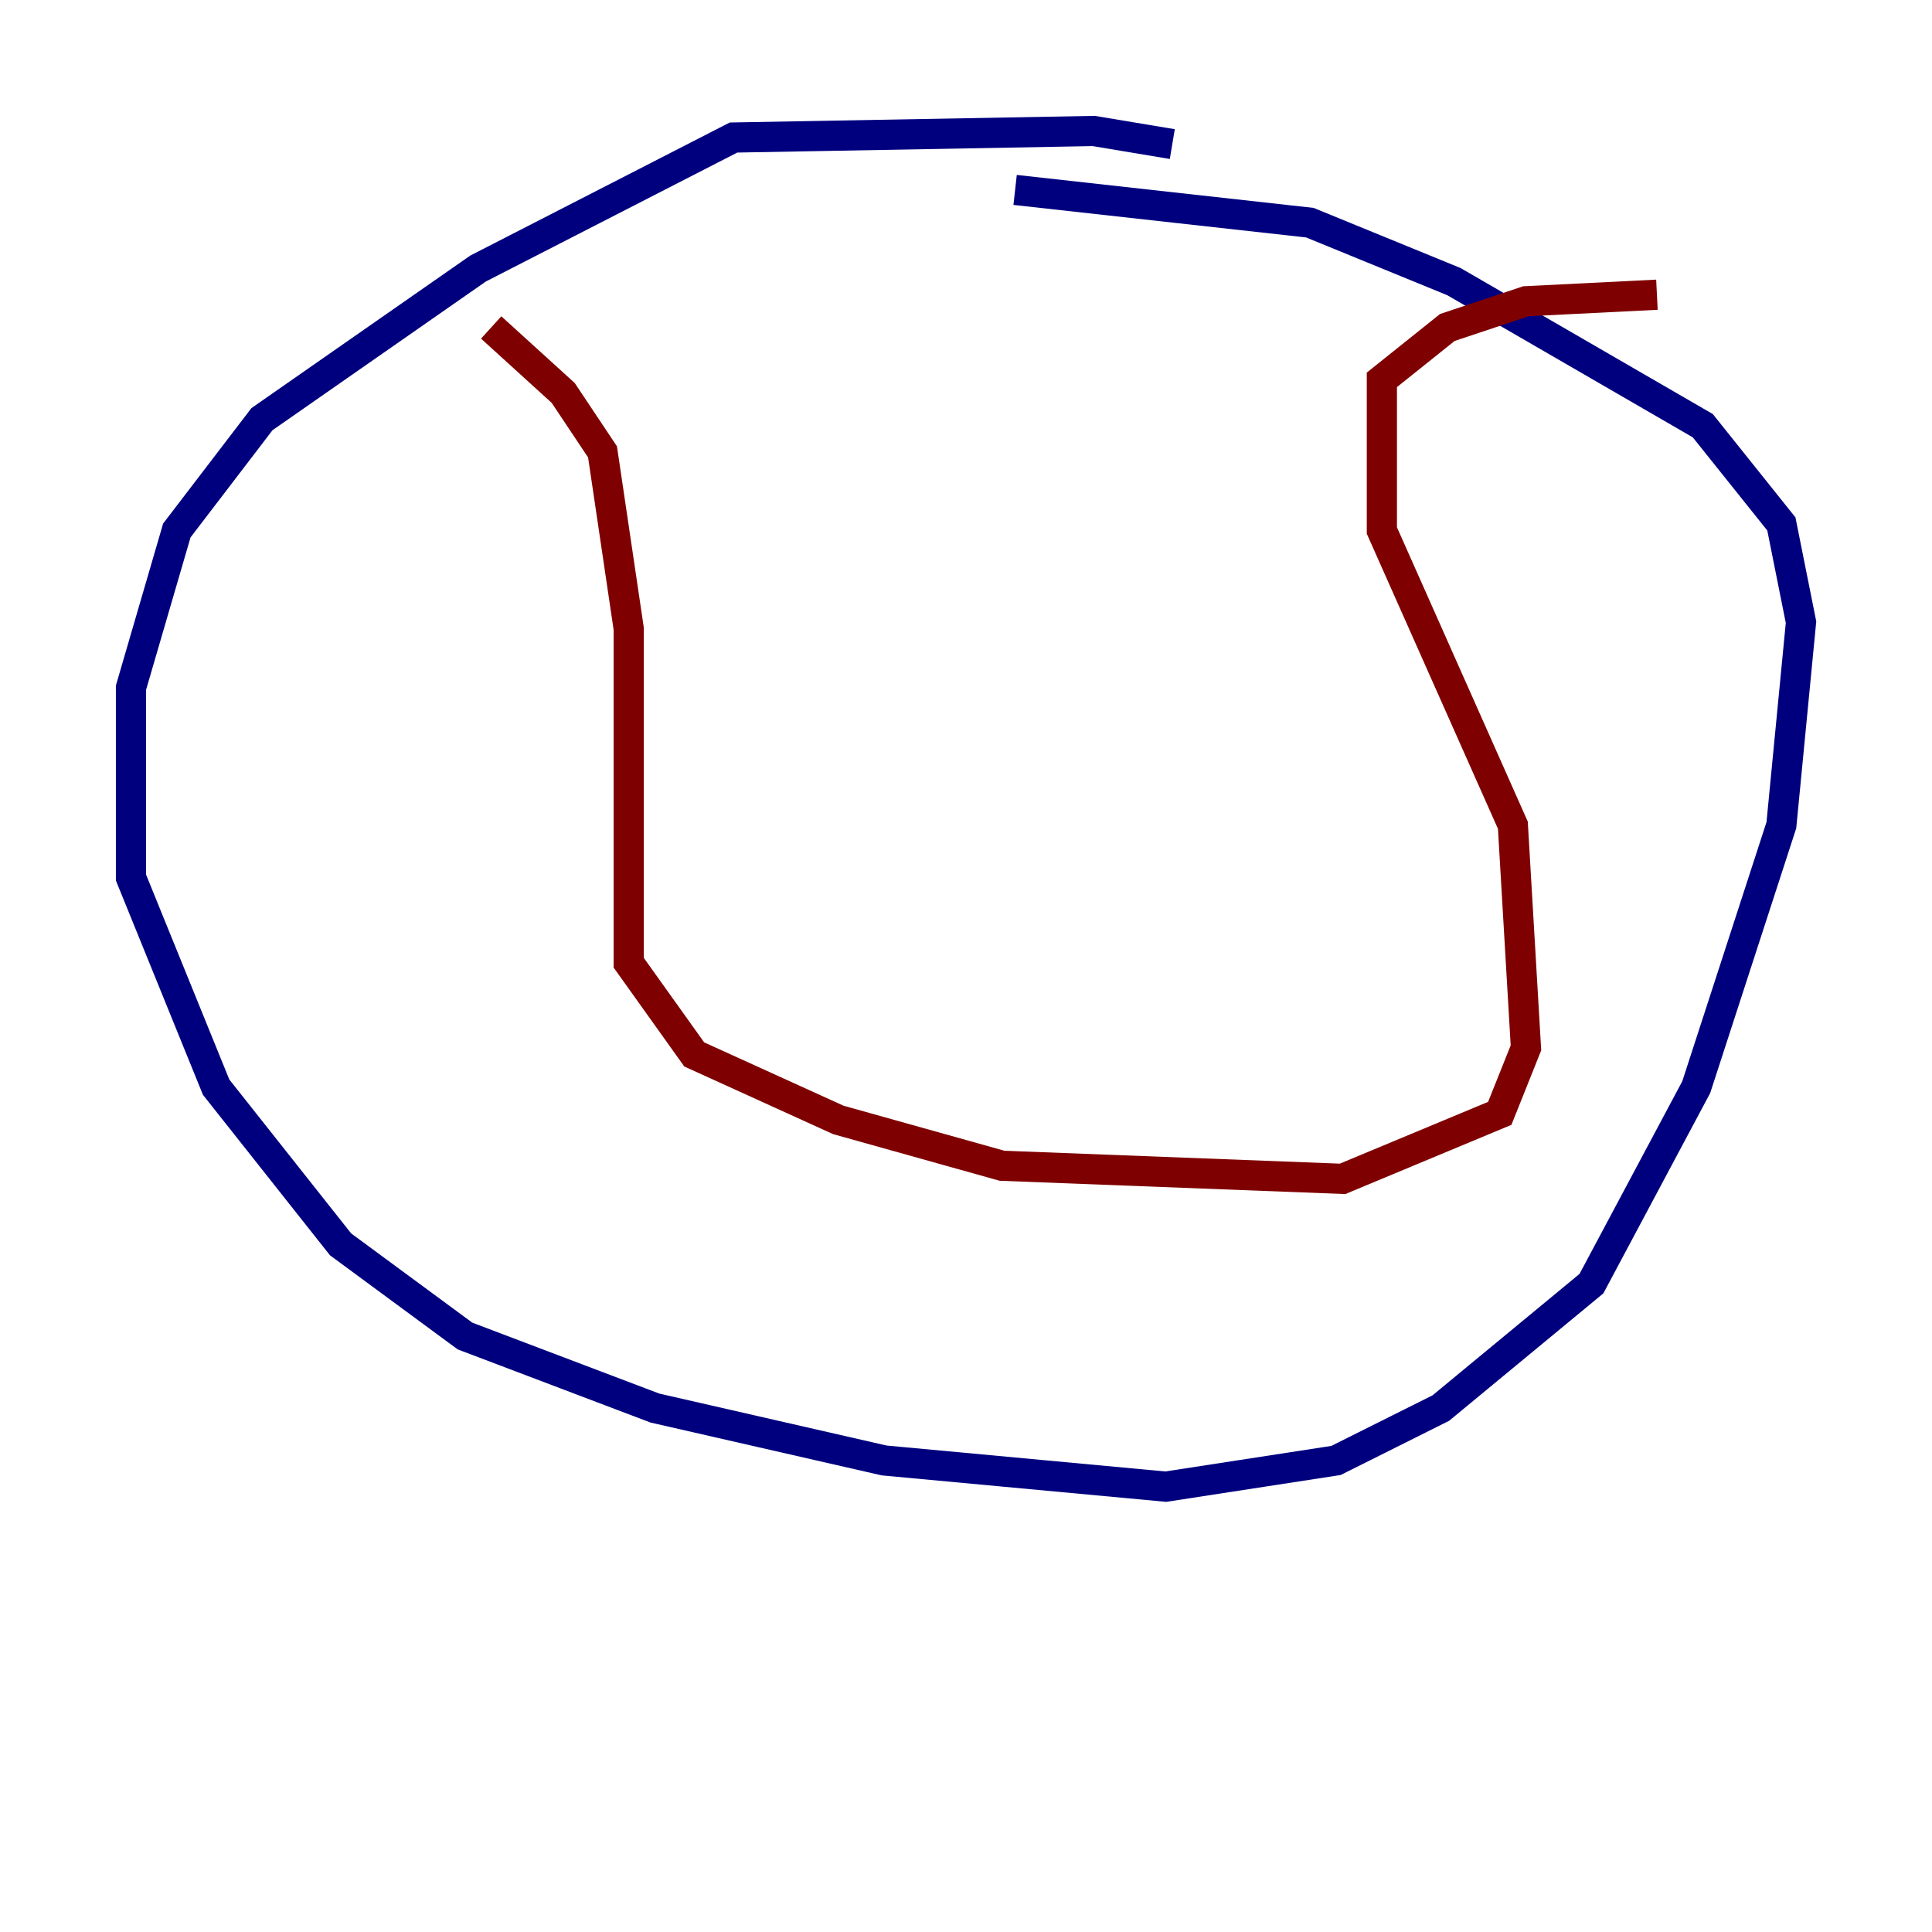 <?xml version="1.0" encoding="utf-8" ?>
<svg baseProfile="tiny" height="128" version="1.2" viewBox="0,0,128,128" width="128" xmlns="http://www.w3.org/2000/svg" xmlns:ev="http://www.w3.org/2001/xml-events" xmlns:xlink="http://www.w3.org/1999/xlink"><defs /><polyline fill="none" points="77.668,9.546 72.461,8.678 48.597,9.112 31.675,17.79 17.356,27.77 11.715,35.146 8.678,45.559 8.678,58.142 14.319,72.027 22.563,82.441 30.807,88.515 43.39,93.288 58.576,96.759 77.234,98.495 88.515,96.759 95.458,93.288 105.437,85.044 112.38,72.027 118.02,54.671 119.322,41.22 118.02,34.712 112.814,28.203 96.325,18.658 86.78,14.752 67.254,12.583" stroke="#00007f" stroke-width="2" /><polyline fill="none" points="32.542,21.695 37.315,26.034 39.919,29.939 41.654,41.654 41.654,63.783 45.993,69.858 55.539,74.197 66.386,77.234 88.949,78.102 99.363,73.763 101.098,69.424 100.231,54.671 91.552,35.146 91.552,25.166 95.891,21.695 101.098,19.959 109.776,19.525" stroke="#7f0000" stroke-width="2" /></svg>